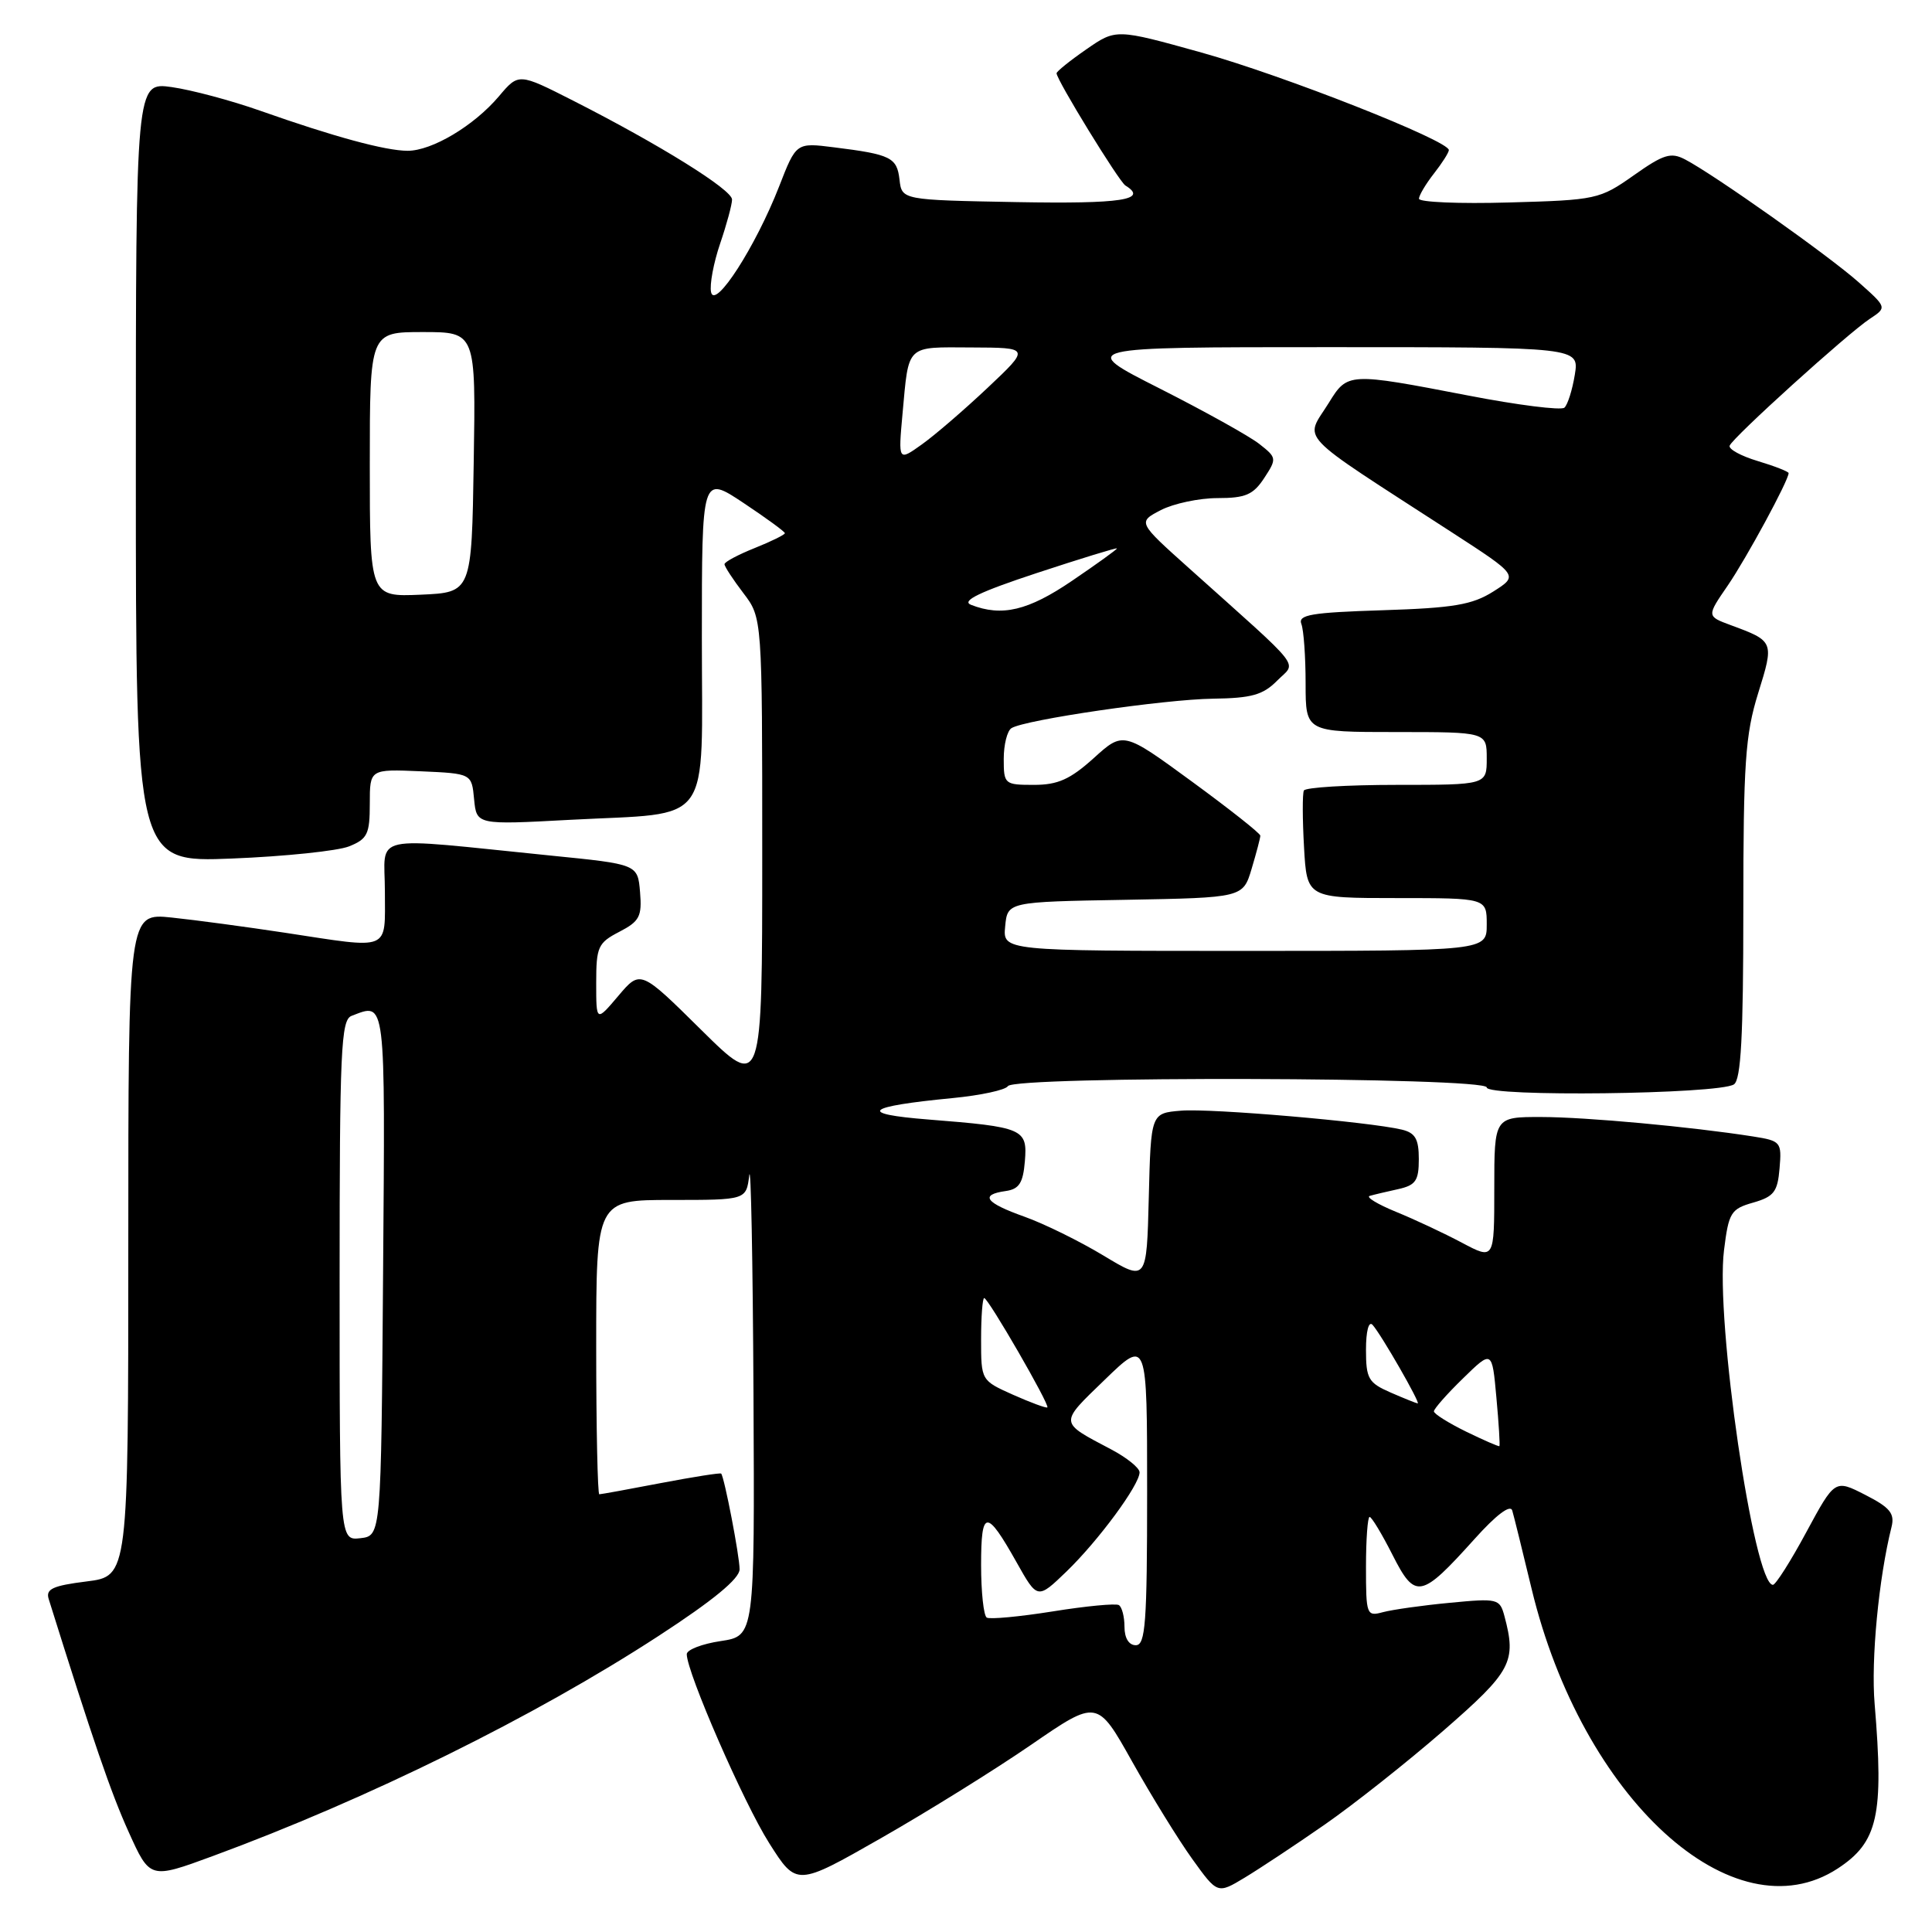 <?xml version="1.0" encoding="UTF-8" standalone="no"?>
<!DOCTYPE svg PUBLIC "-//W3C//DTD SVG 1.1//EN" "http://www.w3.org/Graphics/SVG/1.1/DTD/svg11.dtd" >
<svg xmlns="http://www.w3.org/2000/svg" xmlns:xlink="http://www.w3.org/1999/xlink" version="1.1" viewBox="0 0 256 256">
 <g >
 <path fill="currentColor"
d=" M 175.50 241.79 C 179.35 239.12 186.44 233.51 191.25 229.33 C 200.31 221.44 200.97 220.21 199.34 214.12 C 198.72 211.83 198.45 211.77 192.10 212.38 C 188.47 212.72 184.49 213.29 183.25 213.62 C 181.08 214.21 181.00 213.99 181.00 207.62 C 181.00 203.98 181.22 201.00 181.48 201.00 C 181.75 201.00 183.11 203.26 184.51 206.02 C 187.53 211.98 188.27 211.83 195.38 203.93 C 198.25 200.73 200.13 199.31 200.38 200.15 C 200.60 200.89 201.75 205.55 202.94 210.50 C 209.63 238.31 229.69 256.64 243.52 247.58 C 248.84 244.09 249.63 240.55 248.40 225.79 C 247.90 219.94 248.94 209.11 250.64 202.32 C 251.08 200.54 250.43 199.75 247.16 198.08 C 243.13 196.02 243.13 196.02 239.35 203.01 C 237.28 206.86 235.28 210.00 234.92 210.00 C 232.40 210.00 227.28 174.94 228.44 165.66 C 229.06 160.66 229.35 160.19 232.31 159.35 C 235.05 158.56 235.54 157.93 235.80 154.82 C 236.10 151.32 235.97 151.17 232.30 150.59 C 224.07 149.30 210.19 148.02 204.25 148.01 C 198.00 148.00 198.00 148.00 198.00 157.47 C 198.00 166.94 198.00 166.94 193.72 164.67 C 191.37 163.42 187.43 161.57 184.97 160.57 C 182.51 159.56 180.95 158.61 181.50 158.46 C 182.05 158.30 183.74 157.90 185.25 157.57 C 187.59 157.05 188.00 156.45 188.00 153.59 C 188.00 150.92 187.53 150.11 185.75 149.68 C 181.39 148.64 160.45 146.84 156.50 147.17 C 152.50 147.50 152.50 147.50 152.22 158.66 C 151.94 169.82 151.94 169.82 146.22 166.37 C 143.07 164.47 138.36 162.15 135.75 161.22 C 130.55 159.37 129.78 158.31 133.25 157.82 C 135.04 157.57 135.56 156.76 135.80 153.88 C 136.16 149.57 135.64 149.34 123.00 148.34 C 113.51 147.59 114.61 146.62 126.24 145.50 C 129.95 145.14 133.24 144.43 133.55 143.92 C 134.40 142.55 197.00 142.71 197.00 144.09 C 197.00 145.37 227.73 145.00 229.75 143.69 C 230.69 143.08 231.00 137.31 231.00 120.53 C 231.00 101.13 231.26 97.35 232.96 91.87 C 235.10 85.00 235.09 84.96 229.32 82.83 C 226.14 81.65 226.14 81.65 228.94 77.58 C 231.43 73.94 237.00 63.66 237.00 62.69 C 237.00 62.49 235.17 61.77 232.94 61.10 C 230.70 60.43 229.01 59.51 229.19 59.05 C 229.60 57.96 244.87 44.14 247.77 42.24 C 250.04 40.74 250.04 40.74 246.27 37.39 C 242.37 33.92 227.17 23.16 223.29 21.13 C 221.40 20.14 220.43 20.44 216.47 23.24 C 211.97 26.41 211.53 26.51 199.92 26.83 C 193.37 27.02 188.01 26.79 188.02 26.33 C 188.03 25.88 188.92 24.38 190.00 23.00 C 191.08 21.62 191.97 20.23 191.98 19.89 C 192.02 18.65 170.11 10.01 159.19 6.96 C 147.88 3.81 147.88 3.81 143.94 6.54 C 141.77 8.04 140.00 9.47 140.00 9.71 C 140.00 10.58 148.27 24.05 149.12 24.58 C 152.20 26.48 148.63 27.03 134.75 26.78 C 119.50 26.50 119.50 26.50 119.19 23.80 C 118.85 20.86 118.04 20.46 110.50 19.52 C 105.50 18.89 105.50 18.89 103.24 24.70 C 100.13 32.67 94.72 41.08 94.22 38.71 C 94.01 37.73 94.55 34.83 95.42 32.28 C 96.29 29.73 97.00 27.10 97.00 26.44 C 97.00 25.13 87.39 19.15 75.91 13.32 C 68.72 9.67 68.72 9.67 66.11 12.76 C 62.80 16.67 57.23 19.99 54.00 19.98 C 51.07 19.97 44.27 18.13 34.50 14.68 C 30.65 13.32 25.36 11.91 22.75 11.54 C 18.00 10.88 18.00 10.88 18.00 62.57 C 18.00 114.27 18.00 114.27 30.75 113.76 C 37.76 113.48 44.74 112.75 46.25 112.15 C 48.69 111.17 49.00 110.53 49.00 106.48 C 49.00 101.91 49.00 101.91 55.75 102.20 C 62.50 102.50 62.50 102.50 62.82 105.90 C 63.15 109.30 63.15 109.30 75.55 108.63 C 94.68 107.61 93.00 109.94 93.00 84.51 C 93.00 62.98 93.00 62.98 98.50 66.63 C 101.52 68.64 104.00 70.45 104.00 70.65 C 104.00 70.85 102.20 71.74 100.00 72.62 C 97.80 73.50 96.00 74.46 96.00 74.76 C 96.00 75.07 97.13 76.79 98.50 78.59 C 101.00 81.87 101.00 81.87 101.00 113.16 C 101.00 144.45 101.00 144.45 92.93 136.48 C 84.86 128.50 84.86 128.50 81.93 131.96 C 79.00 135.42 79.00 135.42 79.00 130.24 C 79.00 125.46 79.24 124.93 82.06 123.47 C 84.74 122.08 85.08 121.44 84.81 118.21 C 84.50 114.52 84.50 114.52 73.00 113.37 C 48.47 110.90 51.00 110.35 51.00 118.15 C 51.00 126.14 51.93 125.75 37.74 123.59 C 32.66 122.82 25.91 121.91 22.75 121.58 C 17.00 120.98 17.00 120.98 17.00 164.92 C 17.00 208.86 17.00 208.86 11.47 209.55 C 6.99 210.11 6.04 210.55 6.45 211.87 C 12.31 230.59 14.70 237.56 17.05 242.75 C 19.87 249.00 19.87 249.00 28.19 245.94 C 48.75 238.37 70.82 227.48 87.25 216.78 C 94.49 212.07 98.00 209.18 98.00 207.94 C 98.00 206.20 95.99 195.77 95.56 195.26 C 95.45 195.13 91.86 195.70 87.59 196.51 C 83.32 197.33 79.64 198.00 79.41 198.00 C 79.19 198.00 79.00 189.22 79.00 178.50 C 79.00 159.00 79.00 159.00 88.94 159.00 C 98.87 159.00 98.87 159.00 99.28 155.75 C 99.50 153.96 99.75 166.96 99.84 184.64 C 100.00 216.77 100.00 216.77 95.50 217.45 C 93.02 217.82 91.00 218.60 91.00 219.19 C 91.00 221.60 98.55 238.91 101.92 244.22 C 105.55 249.95 105.55 249.95 116.73 243.57 C 122.88 240.06 131.84 234.49 136.65 231.18 C 145.39 225.17 145.39 225.17 150.01 233.41 C 152.55 237.94 156.13 243.75 157.97 246.31 C 161.32 250.97 161.32 250.97 164.91 248.81 C 166.88 247.62 171.65 244.47 175.50 241.79 Z  M 149.00 215.56 C 149.00 214.22 148.66 212.92 148.25 212.68 C 147.84 212.44 143.90 212.81 139.50 213.52 C 135.10 214.22 131.16 214.59 130.75 214.34 C 130.34 214.09 130.00 210.96 130.00 207.38 C 130.00 199.95 130.70 199.90 134.70 207.01 C 137.47 211.94 137.47 211.94 141.33 208.22 C 145.55 204.14 151.00 196.75 151.00 195.09 C 151.00 194.51 149.31 193.15 147.25 192.06 C 140.28 188.38 140.31 188.70 146.39 182.82 C 152.00 177.39 152.00 177.39 152.00 197.69 C 152.00 215.08 151.78 218.00 150.50 218.00 C 149.58 218.00 149.00 217.06 149.00 215.56 Z  M 45.00 169.67 C 45.00 139.17 45.18 135.14 46.58 134.61 C 51.16 132.85 51.04 131.88 50.76 168.75 C 50.50 203.50 50.50 203.50 47.75 203.82 C 45.00 204.13 45.00 204.13 45.00 169.67 Z  M 194.25 189.69 C 191.91 188.54 190.00 187.34 190.00 187.01 C 190.00 186.68 191.73 184.71 193.86 182.64 C 197.71 178.88 197.71 178.88 198.28 185.18 C 198.60 188.64 198.77 191.54 198.68 191.62 C 198.58 191.70 196.59 190.83 194.25 189.69 Z  M 134.25 184.82 C 130.00 182.92 130.00 182.92 130.00 177.46 C 130.00 174.46 130.19 172.00 130.41 172.00 C 130.95 172.00 139.15 186.21 138.78 186.49 C 138.63 186.61 136.59 185.86 134.25 184.82 Z  M 184.25 184.51 C 181.32 183.23 181.00 182.68 181.00 178.85 C 181.00 176.39 181.36 175.00 181.87 175.55 C 183.00 176.79 188.29 186.01 187.85 185.96 C 187.66 185.94 186.04 185.29 184.25 184.51 Z  M 133.19 122.75 C 133.50 119.50 133.50 119.50 149.10 119.23 C 164.70 118.95 164.70 118.95 165.85 115.11 C 166.48 113.00 167.00 111.03 167.00 110.73 C 167.00 110.43 162.91 107.20 157.92 103.55 C 148.84 96.91 148.84 96.91 144.92 100.46 C 141.80 103.27 140.17 104.00 137.00 104.00 C 133.11 104.00 133.00 103.91 133.00 100.56 C 133.00 98.67 133.46 96.83 134.03 96.48 C 135.85 95.36 154.28 92.67 160.72 92.58 C 165.82 92.51 167.35 92.09 169.22 90.20 C 171.80 87.59 173.06 89.19 157.61 75.34 C 150.74 69.19 150.74 69.19 153.82 67.59 C 155.51 66.72 158.90 66.00 161.34 66.00 C 165.03 66.00 166.06 65.56 167.51 63.35 C 169.20 60.77 169.18 60.64 166.87 58.83 C 165.57 57.80 159.63 54.50 153.67 51.48 C 142.84 46.00 142.84 46.00 176.05 46.00 C 209.26 46.00 209.26 46.00 208.67 49.66 C 208.34 51.68 207.72 53.64 207.29 54.02 C 206.85 54.40 201.10 53.68 194.50 52.40 C 178.67 49.35 178.56 49.35 176.08 53.37 C 172.88 58.54 171.30 56.88 192.35 70.52 C 201.21 76.26 201.21 76.26 197.87 78.38 C 195.08 80.14 192.61 80.56 183.20 80.86 C 173.73 81.16 171.96 81.46 172.44 82.69 C 172.75 83.50 173.00 87.05 173.00 90.58 C 173.00 97.00 173.00 97.00 185.00 97.00 C 197.00 97.00 197.00 97.00 197.00 100.50 C 197.00 104.00 197.00 104.00 185.06 104.00 C 178.49 104.00 172.96 104.34 172.77 104.75 C 172.57 105.16 172.58 108.54 172.79 112.25 C 173.17 119.00 173.17 119.00 185.09 119.00 C 197.00 119.00 197.00 119.00 197.00 122.50 C 197.00 126.00 197.00 126.00 164.94 126.00 C 132.87 126.00 132.87 126.00 133.19 122.75 Z  M 128.66 80.14 C 127.34 79.62 129.80 78.43 137.41 75.92 C 143.24 74.00 148.00 72.54 148.00 72.67 C 148.00 72.81 145.32 74.74 142.05 76.96 C 136.23 80.92 132.75 81.74 128.66 80.14 Z  M 49.00 61.55 C 49.00 44.00 49.00 44.00 56.02 44.00 C 63.05 44.00 63.05 44.00 62.77 61.25 C 62.50 78.50 62.50 78.50 55.75 78.80 C 49.00 79.09 49.00 79.09 49.00 61.55 Z  M 119.59 54.81 C 120.44 45.55 119.97 46.00 128.72 46.04 C 136.50 46.07 136.50 46.07 130.86 51.39 C 127.76 54.31 123.83 57.70 122.12 58.91 C 119.02 61.12 119.02 61.12 119.59 54.81 Z "/>
</g>
</svg>